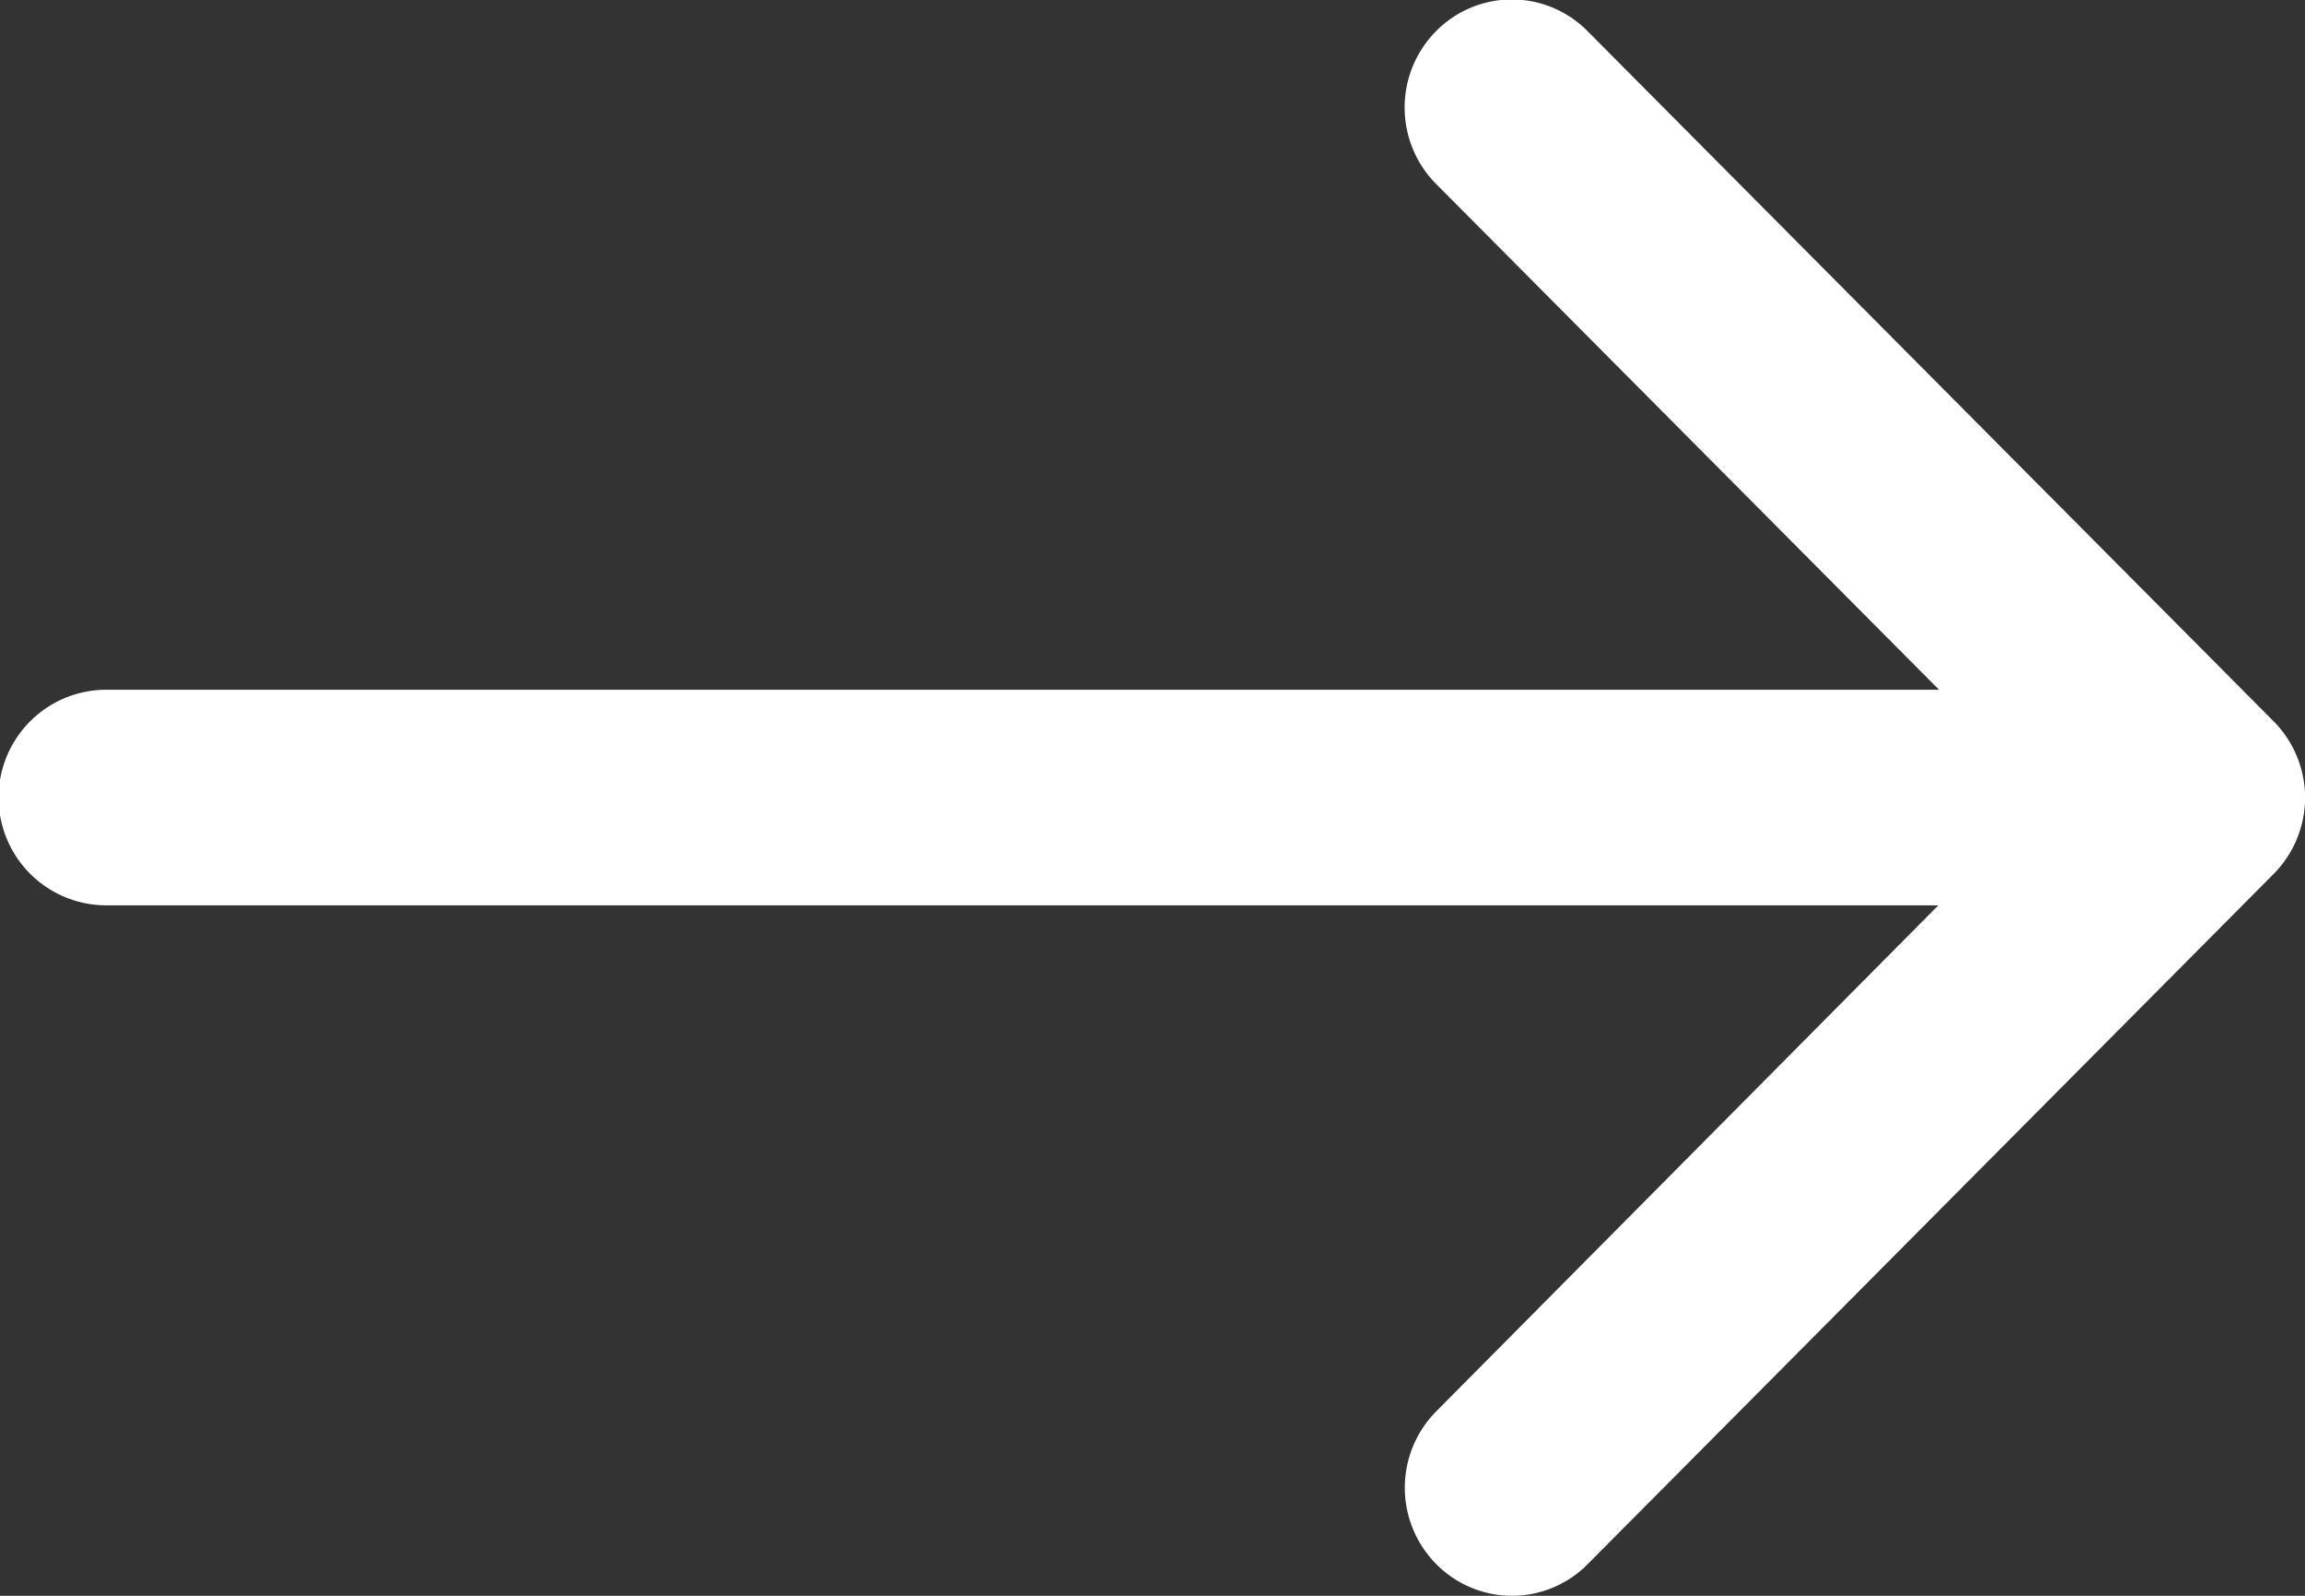 <svg xmlns="http://www.w3.org/2000/svg" width="13" height="9" viewBox="0 0 13 9">
  <rect x="0" y="0" width="13" height="9" fill="#333333" stroke="none"/>
<defs>
    <style>
      .cls-1 {
        fill: #fff;
        fill-rule: evenodd;
      }
    </style>
  </defs>
  <path id="Forma_1" data-name="Forma 1" class="cls-1" d="M603.823,583.068l-3.869-3.892a0.6,0.6,0,0,0-.855,0,0.612,0.612,0,0,0,0,.861l2.837,2.853H591.6a0.608,0.608,0,0,0,0,1.216h10.332L599.1,586.96a0.612,0.612,0,0,0,0,.861,0.6,0.6,0,0,0,.855,0l3.869-3.893A0.611,0.611,0,0,0,603.823,583.068Z" transform="translate(-591 -579)"/>
</svg>
